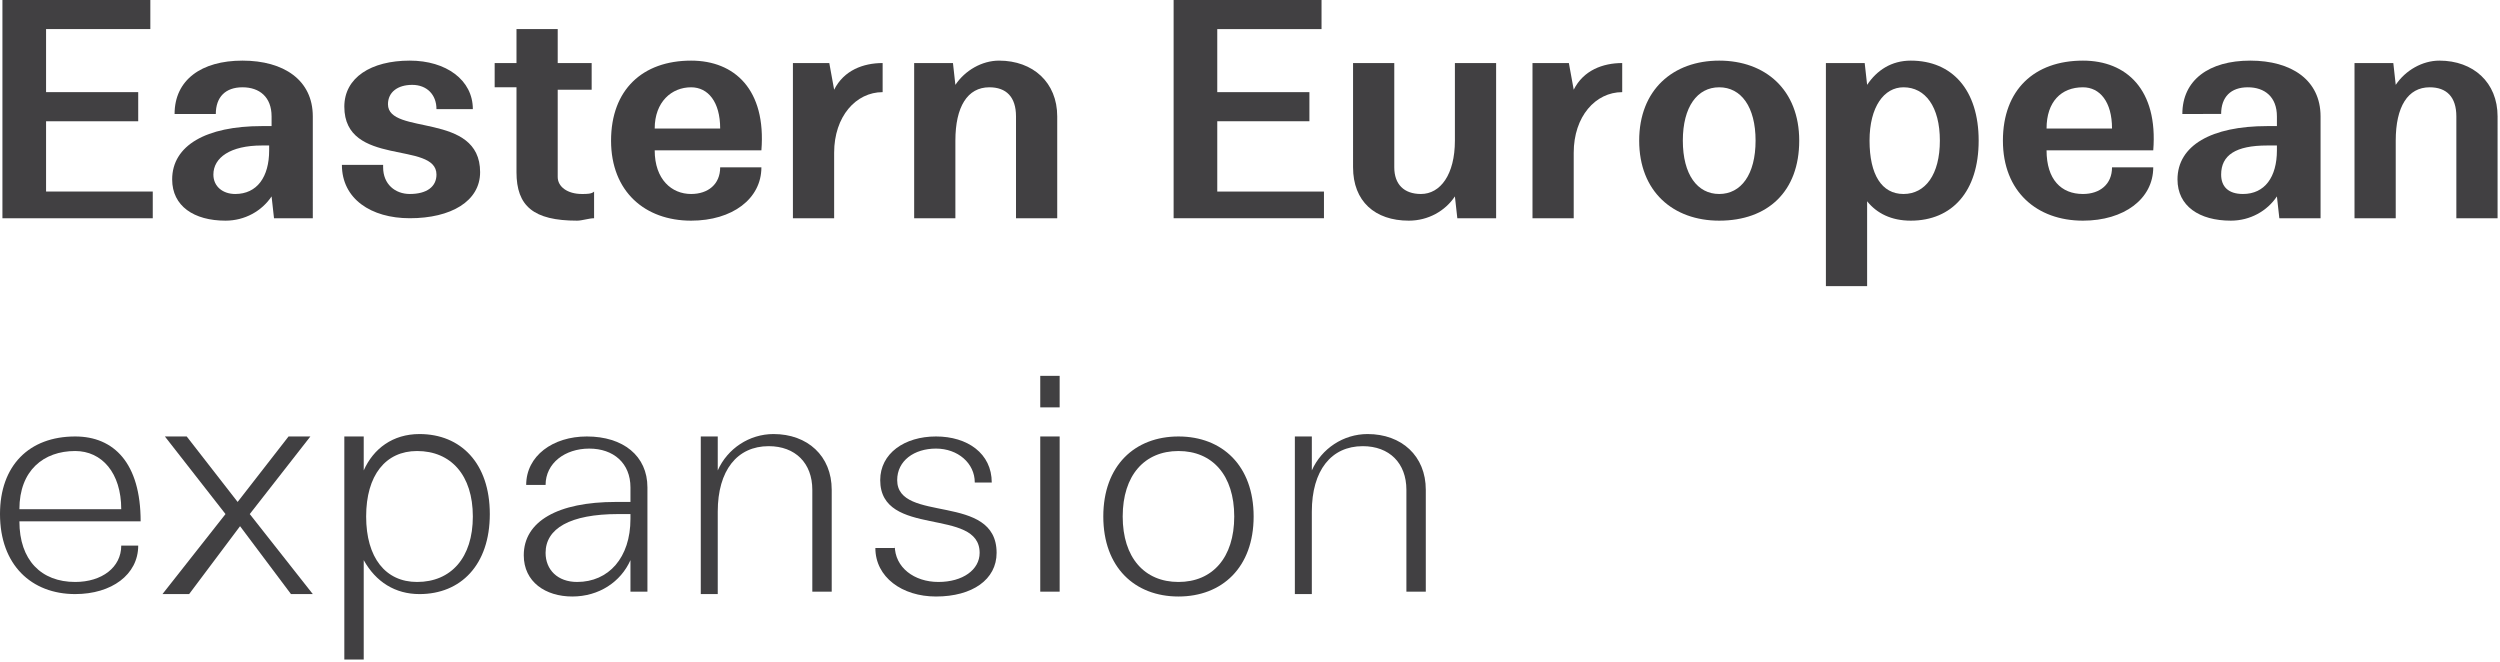 <!-- Generator: Adobe Illustrator 19.0.0, SVG Export Plug-In  -->
<svg version="1.1"
	 xmlns="http://www.w3.org/2000/svg" xmlns:xlink="http://www.w3.org/1999/xlink" xmlns:a="http://ns.adobe.com/AdobeSVGViewerExtensions/3.0/"
	 x="0px" y="0px" width="103.1px" height="27.3px" viewBox="0 0 103.1 27.3"
	 style="overflow:scroll;enable-background:new 0 0 103.1 27.3;" xml:space="preserve">
<style type="text/css">
	.st0{fill:#414042;}
</style>
<defs>
</defs>
<g>
	<g>
		<path class="st0" d="M0.1,0h6.1v1.2H1.9v2.6h3.8V5H1.9v2.9h4.4V9H0.1V0z"/>
		<path class="st0" d="M11.2,8.1c-0.4,0.6-1.1,1-1.9,1C8,9.1,7.1,8.5,7.1,7.4c0-1.4,1.4-2.2,3.7-2.2h0.4V4.8c0-0.8-0.5-1.2-1.2-1.2
			C9.3,3.6,8.9,4,8.9,4.7H7.2c0-1.4,1.1-2.2,2.8-2.2c1.7,0,2.9,0.8,2.9,2.3V9h-1.6L11.2,8.1z M10.8,6C9.5,6,8.8,6.5,8.8,7.2
			C8.8,7.7,9.2,8,9.7,8c0.9,0,1.4-0.7,1.4-1.8V6H10.8z"/>
		<path class="st0" d="M15.8,6.9c0,0.7,0.5,1.1,1.1,1.1C17.6,8,18,7.7,18,7.2c0-1.4-3.8-0.3-3.8-2.8c0-1.2,1.1-1.9,2.7-1.9
			c1.5,0,2.6,0.8,2.6,2H18c0-0.6-0.4-1-1-1c-0.6,0-1,0.3-1,0.8c0,1.3,3.8,0.3,3.8,2.8c0,1.2-1.2,1.9-2.9,1.9c-1.6,0-2.8-0.8-2.8-2.2
			H15.8z"/>
		<path class="st0" d="M21.3,7.1V3.6h-0.9V2.6h0.9V1.2H23v1.4h1.4v1.1H23v3.6C23,7.7,23.4,8,24,8c0.2,0,0.4,0,0.5-0.1V9
			c-0.2,0-0.5,0.1-0.7,0.1C22,9.1,21.3,8.5,21.3,7.1z"/>
		<path class="st0" d="M31.4,6.2H27C27,7.4,27.7,8,28.5,8c0.7,0,1.2-0.4,1.2-1.1h1.7c0,1.3-1.2,2.2-2.9,2.2c-1.9,0-3.3-1.2-3.3-3.3
			c0-2.1,1.3-3.3,3.3-3.3C30.3,2.5,31.6,3.7,31.4,6.2z M27,5.3h2.7c0-1.1-0.5-1.7-1.2-1.7C27.7,3.6,27,4.2,27,5.3z"/>
		<path class="st0" d="M34.4,9h-1.7V2.6h1.5l0.2,1.1c0.4-0.8,1.2-1.1,2-1.1v1.2c-1.1,0-2,1-2,2.5V9z"/>
		<path class="st0" d="M39.4,9h-1.7V2.6h1.6l0.1,0.9c0.4-0.6,1.1-1,1.8-1c1.4,0,2.4,0.9,2.4,2.3V9h-1.7V4.8c0-0.8-0.4-1.2-1.1-1.2
			c-0.9,0-1.4,0.8-1.4,2.2V9z"/>
		<path class="st0" d="M48.4,0h6.1v1.2h-4.3v2.6H54V5h-3.8v2.9h4.4V9h-6.2V0z"/>
		<path class="st0" d="M60,2.6h1.7V9h-1.6L60,8.1c-0.4,0.6-1.1,1-1.9,1c-1.4,0-2.3-0.8-2.3-2.2V2.6h1.7v4.3c0,0.7,0.4,1.1,1.1,1.1
			C59.4,8,60,7.2,60,5.8V2.6z"/>
		<path class="st0" d="M64.9,9h-1.7V2.6h1.5l0.2,1.1c0.4-0.8,1.2-1.1,2-1.1v1.2c-1.1,0-2,1-2,2.5V9z"/>
		<path class="st0" d="M70.9,2.5c1.9,0,3.3,1.2,3.3,3.3c0,2.1-1.3,3.3-3.3,3.3c-1.9,0-3.3-1.2-3.3-3.3C67.6,3.7,69,2.5,70.9,2.5z
			 M70.9,8c0.9,0,1.5-0.8,1.5-2.2s-0.6-2.2-1.5-2.2c-0.9,0-1.5,0.8-1.5,2.2S70,8,70.9,8z"/>
		<path class="st0" d="M75.3,2.6h1.6l0.1,0.9c0.4-0.6,1-1,1.8-1c1.7,0,2.8,1.2,2.8,3.3c0,2.1-1.1,3.3-2.8,3.3
			c-0.8,0-1.4-0.3-1.8-0.8v3.5h-1.7V2.6z M78.5,8c0.9,0,1.5-0.8,1.5-2.2s-0.6-2.2-1.5-2.2c-0.8,0-1.4,0.8-1.4,2.2S77.6,8,78.5,8z"/>
		<path class="st0" d="M88.8,6.2h-4.4C84.4,7.4,85,8,85.9,8c0.7,0,1.2-0.4,1.2-1.1h1.7c0,1.3-1.2,2.2-2.9,2.2
			c-1.9,0-3.3-1.2-3.3-3.3c0-2.1,1.3-3.3,3.3-3.3C87.7,2.5,89,3.7,88.8,6.2z M84.4,5.3h2.7c0-1.1-0.5-1.7-1.2-1.7
			C85,3.6,84.4,4.2,84.4,5.3z"/>
		<path class="st0" d="M93.9,8.1c-0.4,0.6-1.1,1-1.9,1c-1.3,0-2.2-0.6-2.2-1.7c0-1.4,1.4-2.2,3.7-2.2h0.4V4.8c0-0.8-0.5-1.2-1.2-1.2
			c-0.7,0-1.1,0.4-1.1,1.1H90c0-1.4,1.1-2.2,2.8-2.2c1.7,0,2.9,0.8,2.9,2.3V9H94L93.9,8.1z M93.5,6c-1.3,0-1.9,0.4-1.9,1.2
			c0,0.5,0.3,0.8,0.9,0.8c0.9,0,1.4-0.7,1.4-1.8V6H93.5z"/>
		<path class="st0" d="M98.8,9h-1.7V2.6h1.6l0.1,0.9c0.4-0.6,1.1-1,1.8-1c1.4,0,2.4,0.9,2.4,2.3V9h-1.7V4.8c0-0.8-0.4-1.2-1.1-1.2
			c-0.9,0-1.4,0.8-1.4,2.2V9z"/>
		<path class="st0" d="M5.8,21.5h-5c0,1.6,0.9,2.5,2.3,2.5C4.2,24,5,23.4,5,22.5h0.7c0,1.2-1.1,2-2.6,2c-1.8,0-3.1-1.2-3.1-3.3
			C0,19.2,1.2,18,3.1,18C4.7,18,5.8,19.1,5.8,21.5z M0.8,21H5c0-1.5-0.8-2.4-1.9-2.4C1.8,18.6,0.8,19.4,0.8,21z"/>
		<path class="st0" d="M9.3,21.2L6.8,18h0.9l2.1,2.7l2.1-2.7h0.9l-2.5,3.2l2.6,3.3h-0.9l-2.1-2.8l-2.1,2.8H6.7L9.3,21.2z"/>
		<path class="st0" d="M14.3,18H15l0,1.4c0.4-0.9,1.2-1.5,2.3-1.5c1.7,0,2.9,1.2,2.9,3.3c0,2.1-1.2,3.3-2.9,3.3
			c-1,0-1.8-0.5-2.3-1.4v4.1h-0.8V18z M17.2,24c1.4,0,2.3-1,2.3-2.7s-0.9-2.7-2.3-2.7c-1.3,0-2.1,1-2.1,2.7S15.9,24,17.2,24z"/>
		<path class="st0" d="M26,23.1c-0.4,0.9-1.3,1.5-2.4,1.5c-1.1,0-2-0.6-2-1.7c0-1.4,1.4-2.2,3.8-2.2H26v-0.6c0-1-0.7-1.6-1.7-1.6
			c-1,0-1.8,0.6-1.8,1.5h-0.8c0-1.2,1.1-2,2.5-2c1.5,0,2.5,0.8,2.5,2.1v4.3h-0.7L26,23.1z M25.5,21.2c-2,0-3,0.6-3,1.6
			c0,0.7,0.5,1.2,1.3,1.2c1.3,0,2.2-1,2.2-2.6v-0.2H25.5z"/>
		<path class="st0" d="M29.7,24.5h-0.8V18h0.7l0,1.4c0.4-0.9,1.3-1.5,2.3-1.5c1.4,0,2.4,0.9,2.4,2.3v4.2h-0.8v-4.2
			c0-1.1-0.7-1.8-1.8-1.8c-1.3,0-2.1,1-2.1,2.7V24.5z"/>
		<path class="st0" d="M36.9,22.5c0,0.9,0.8,1.5,1.8,1.5c1,0,1.7-0.5,1.7-1.2c0-1.9-4.1-0.6-4.1-3c0-1.1,1-1.8,2.3-1.8
			c1.3,0,2.3,0.7,2.3,1.9h-0.7c0-0.8-0.7-1.4-1.6-1.4S37,19,37,19.8c0,1.8,4.1,0.5,4.1,3c0,1.1-1,1.8-2.5,1.8c-1.4,0-2.5-0.8-2.5-2
			H36.9z"/>
		<path class="st0" d="M42.9,15.5h0.8v1.3h-0.8V15.5z M42.9,18h0.8v6.4h-0.8V18z"/>
		<path class="st0" d="M48.6,18c1.8,0,3.1,1.2,3.1,3.3c0,2.1-1.3,3.3-3.1,3.3c-1.8,0-3.1-1.2-3.1-3.3C45.5,19.2,46.8,18,48.6,18z
			 M48.6,24c1.4,0,2.3-1,2.3-2.7s-0.9-2.7-2.3-2.7c-1.4,0-2.3,1-2.3,2.7S47.2,24,48.6,24z"/>
		<path class="st0" d="M54.2,24.5h-0.8V18h0.7l0,1.4c0.4-0.9,1.3-1.5,2.3-1.5c1.4,0,2.4,0.9,2.4,2.3v4.2h-0.8v-4.2
			c0-1.1-0.7-1.8-1.8-1.8c-1.3,0-2.1,1-2.1,2.7V24.5z"/>
	</g>
</g>
</svg>
